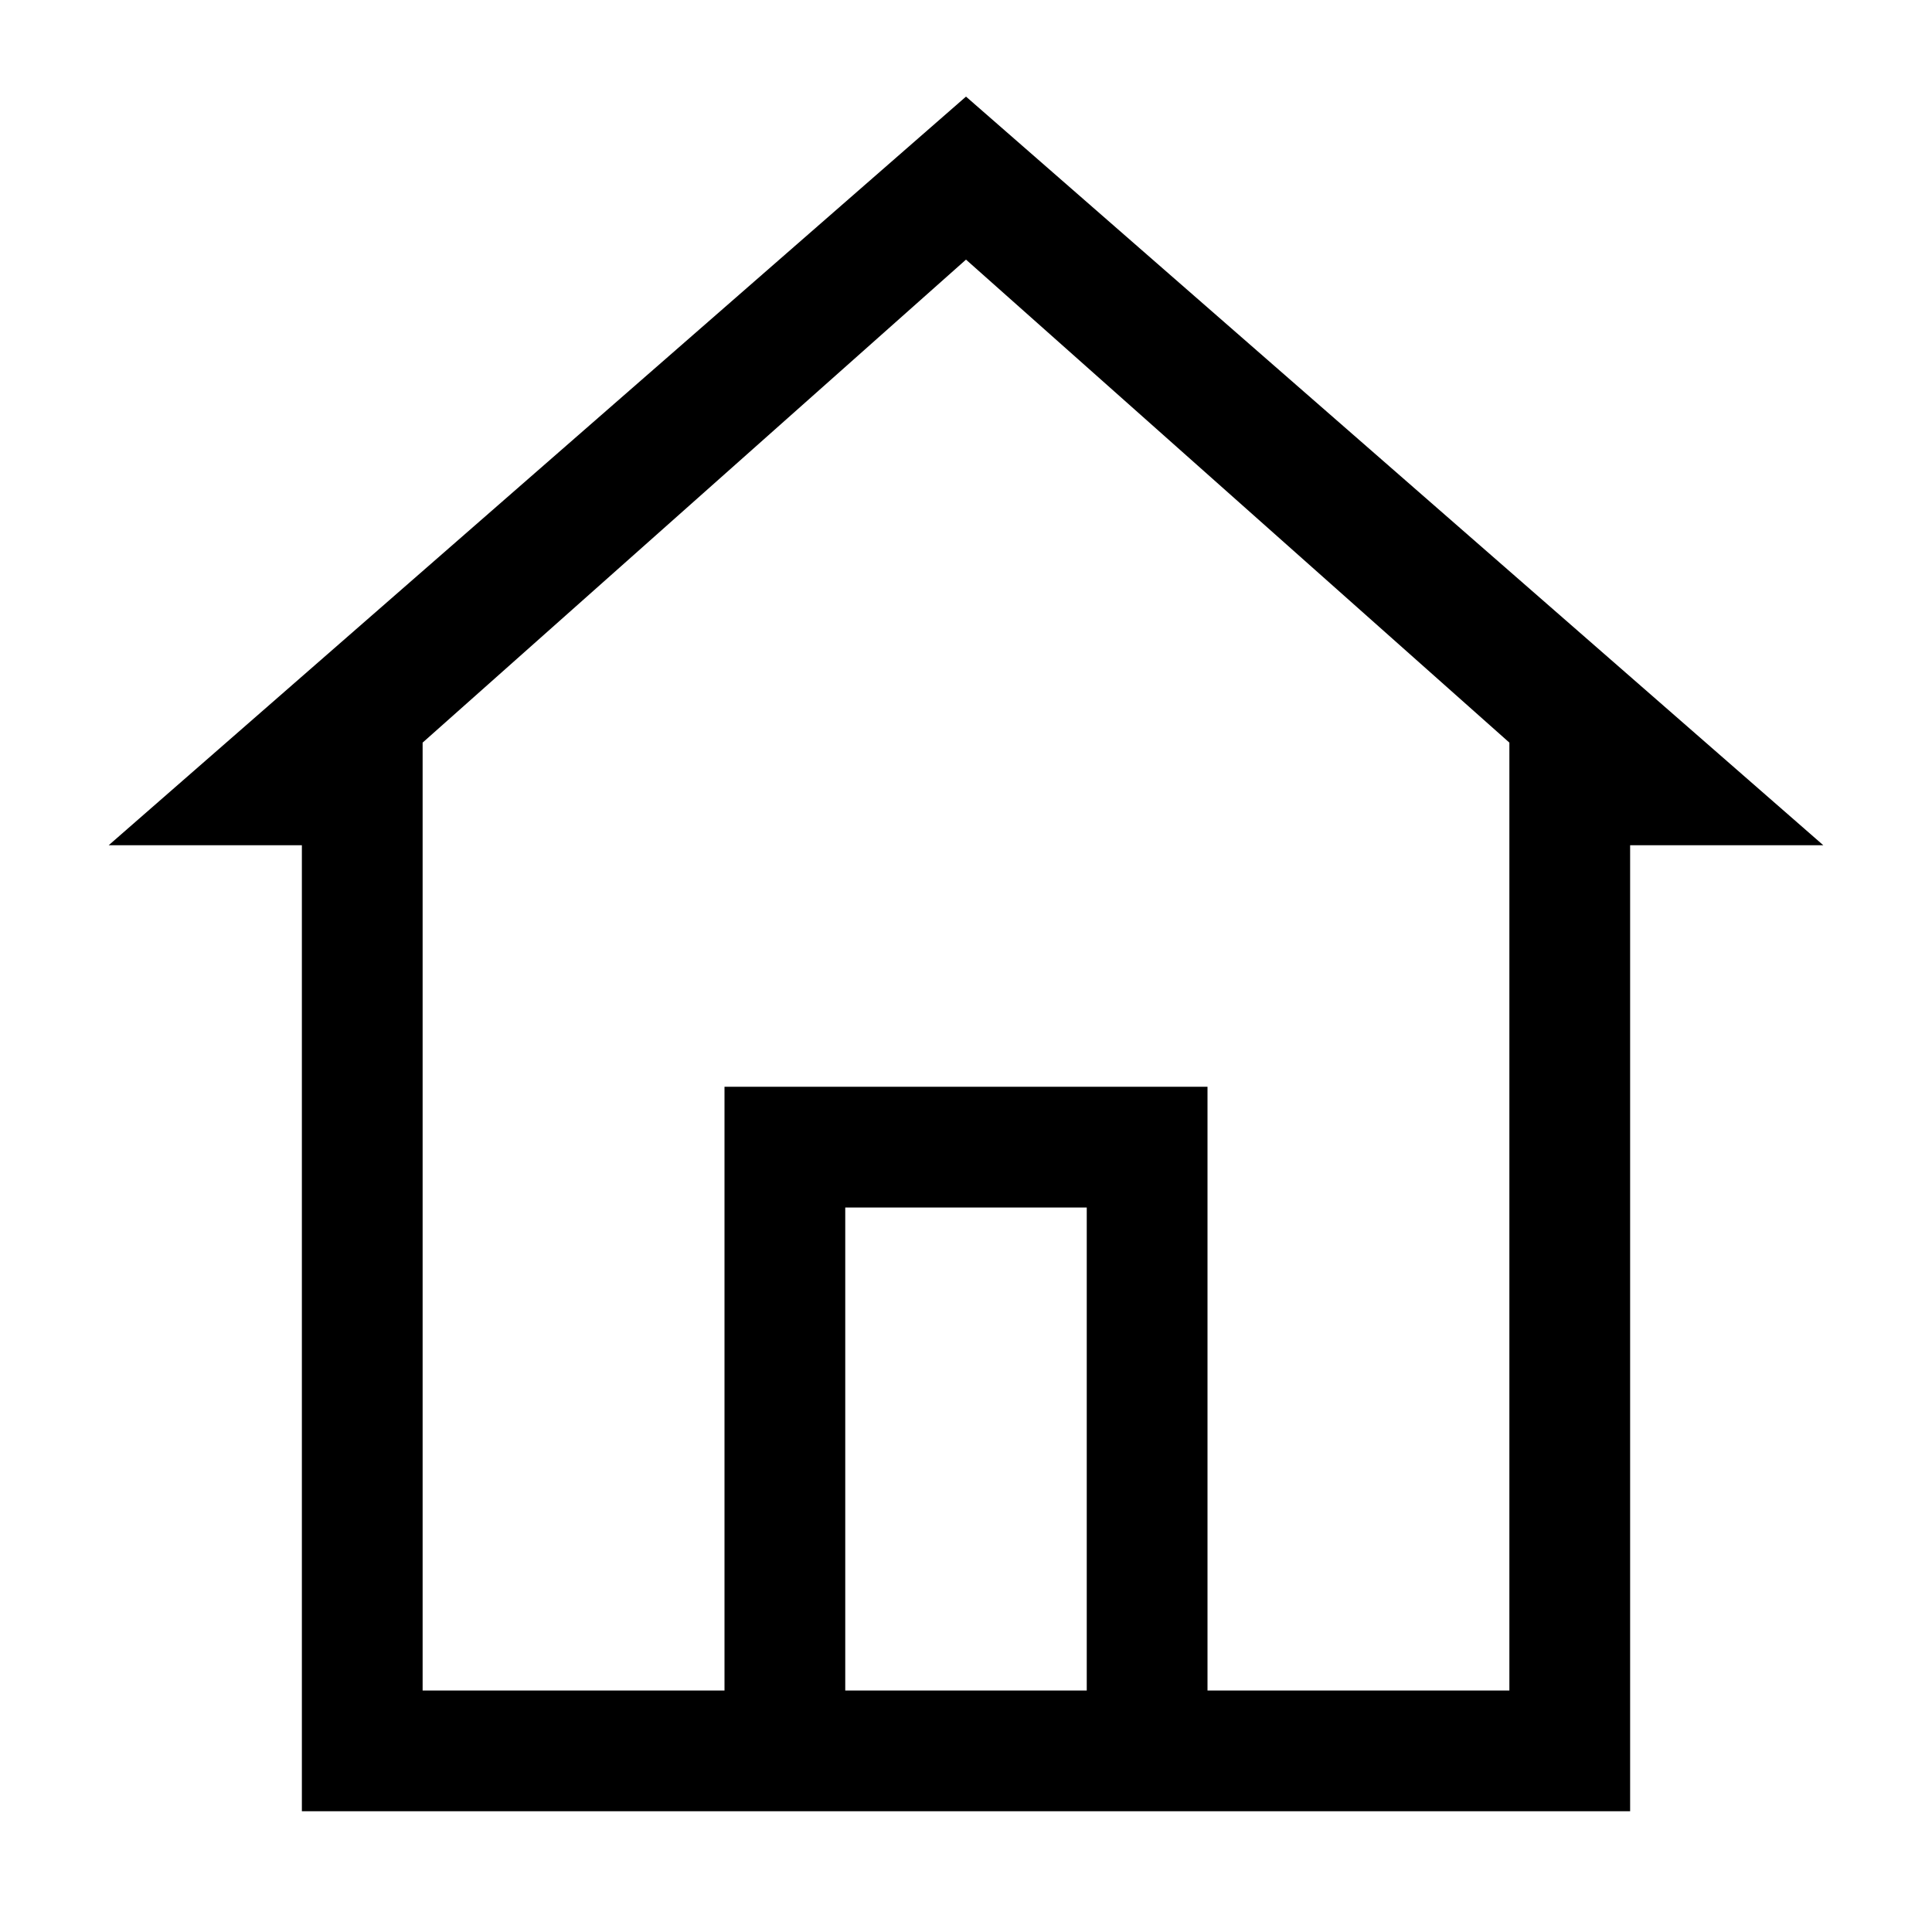 <svg enable-background="new 0 0 32 32" viewBox="0 0 32 32" xmlns="http://www.w3.org/2000/svg"><path d="m16 1.6-14.2 12.4h3.2v16h7.1 7.8 7.1v-16h3.2zm-2 26.4v-8h4v8zm11 0h-5v-10h-8v10h-5v-15.7l9-8 9 8z"/></svg>